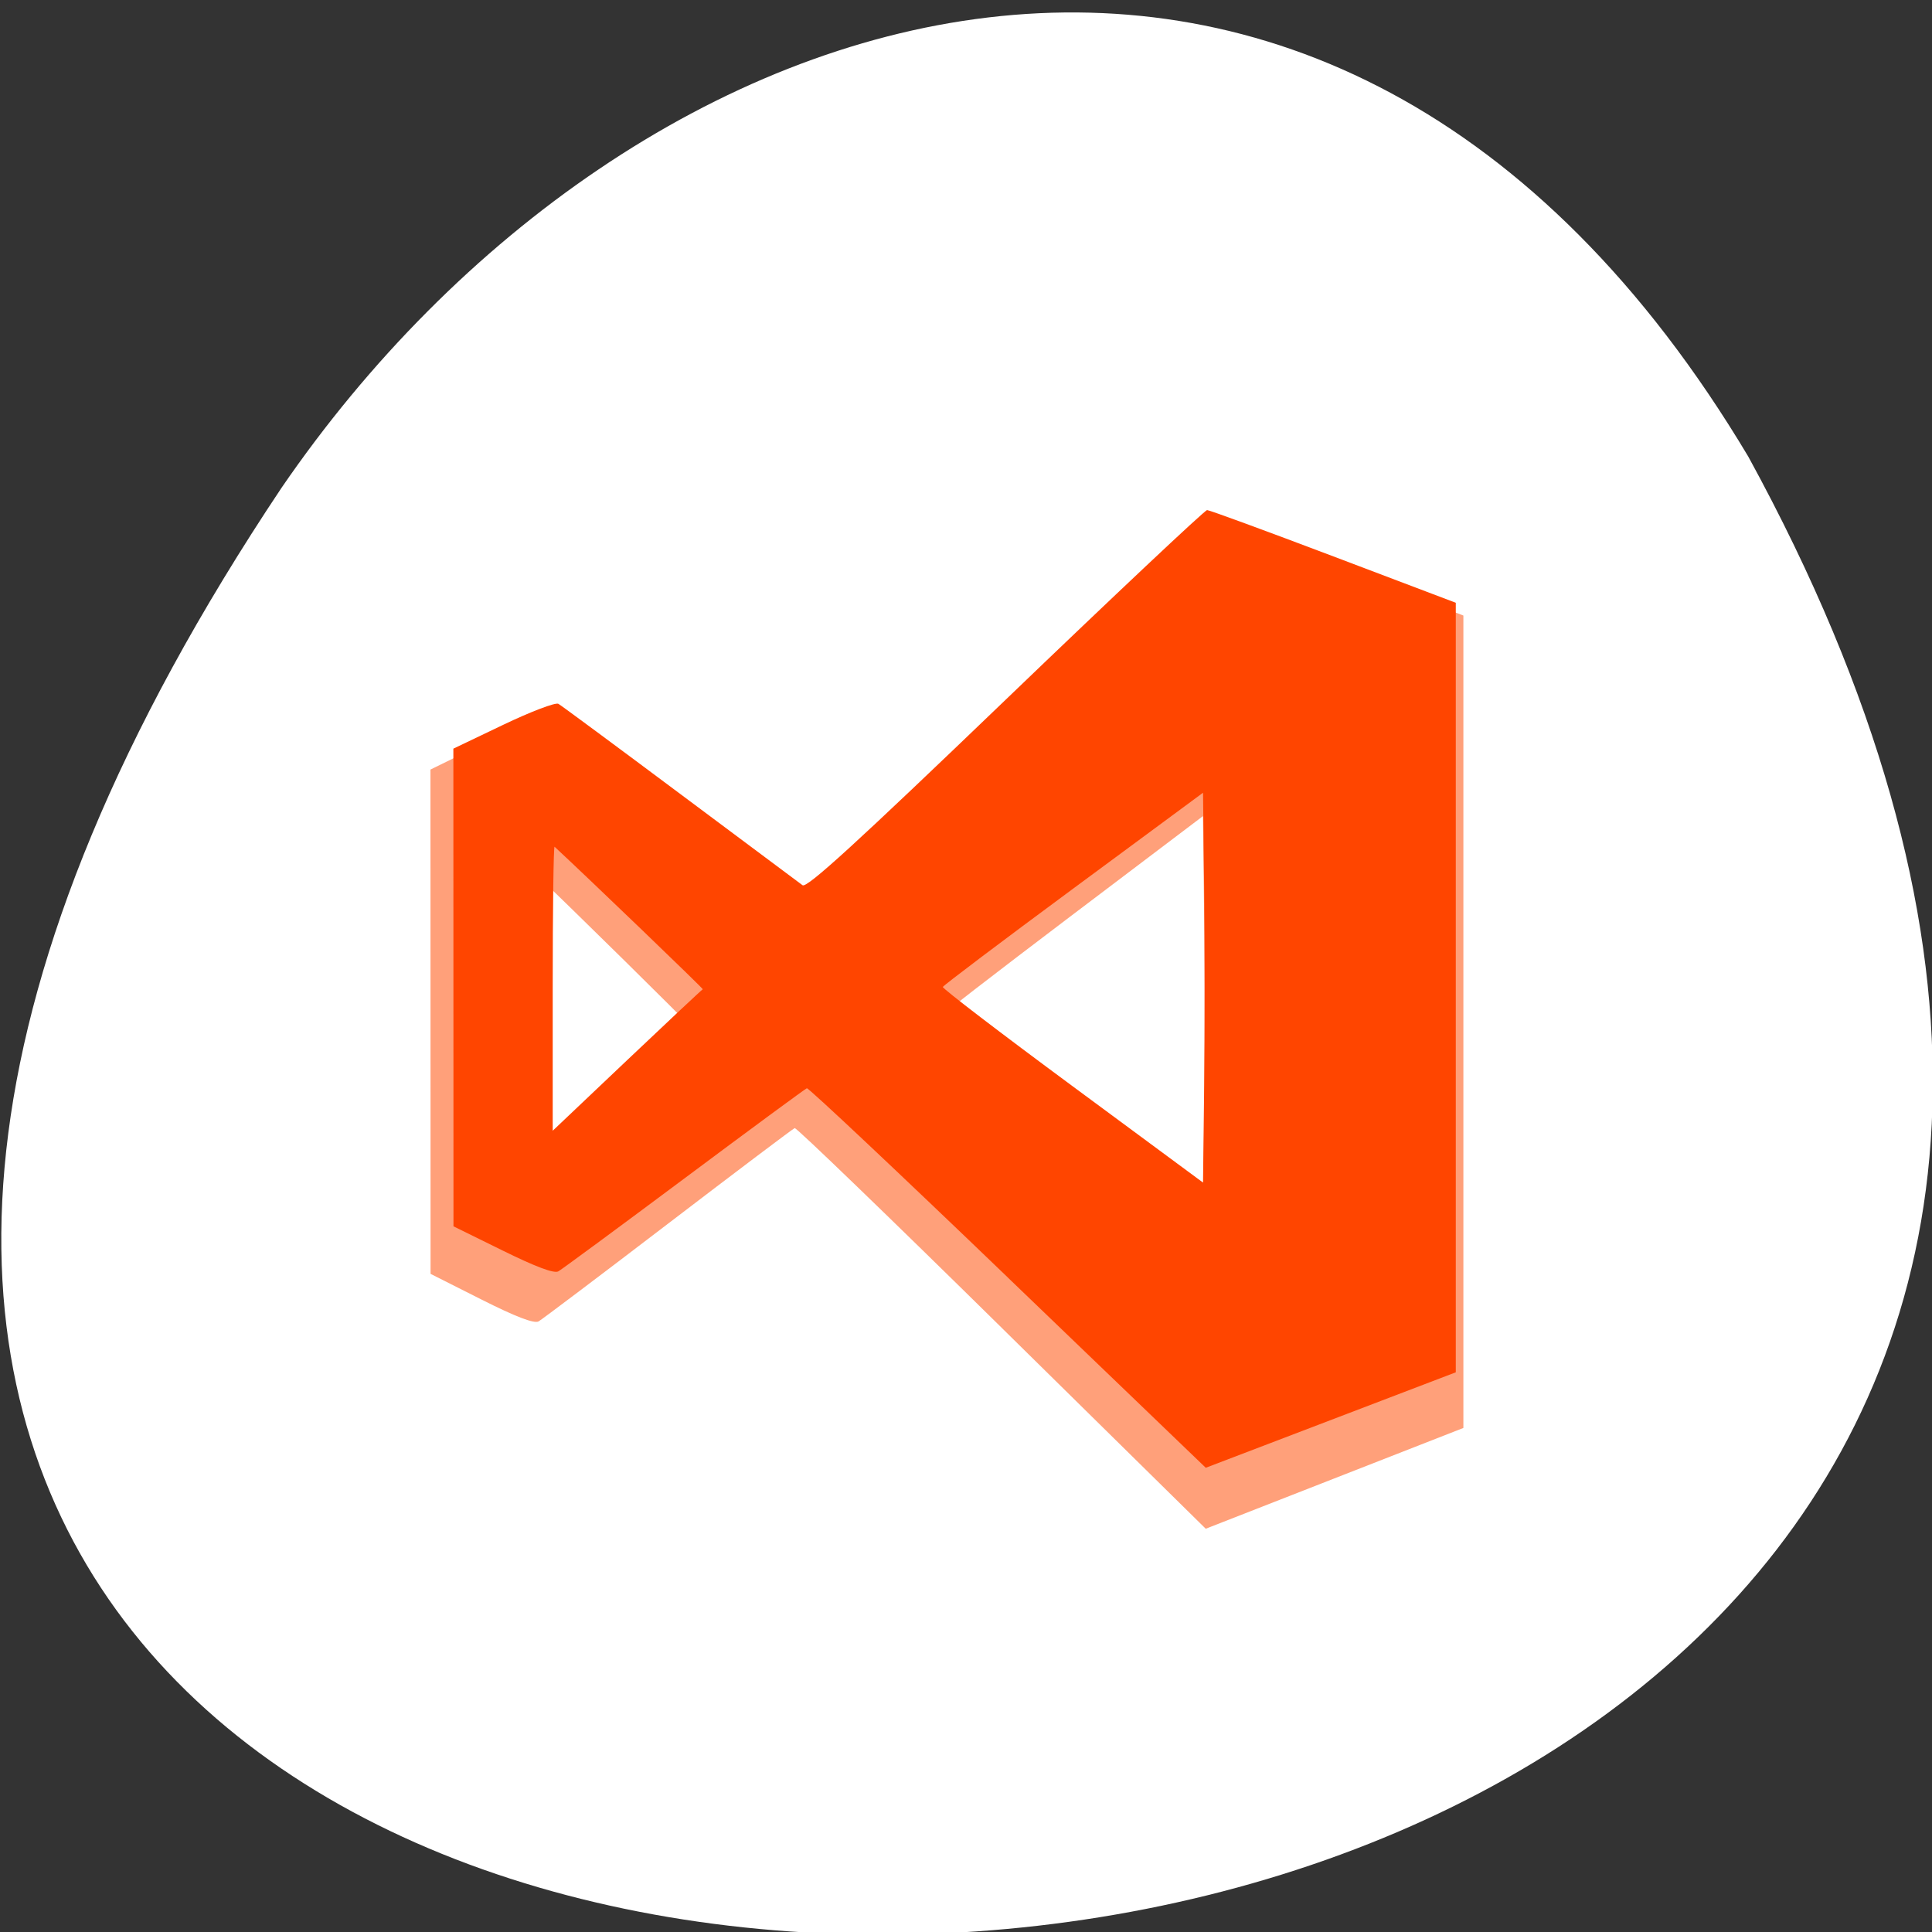 <svg xmlns="http://www.w3.org/2000/svg" viewBox="0 0 256 256"><rect x="0" y="0" width="256" height="256" fill="#333333" stroke="none"/><g transform="translate(0 -796.36)"><path d="m -429.05 1690.33 c 145.2 -221.6 -385.23 -232.05 -202.66 -3.617 48.21 58.77 144.61 84.81 202.66 3.617 z" transform="matrix(0.959 0 0 -1.148 643.11 2797.35)" style="fill:#fff;color:#000"/><path d="m 132.74 972.31 c -14.866 -14.639 -27.21 -26.551 -27.438 -26.471 -0.225 0.08 -7.76 5.766 -16.745 12.634 -8.984 6.869 -16.72 12.709 -17.19 12.979 -0.577 0.331 -3.04 -0.612 -7.585 -2.904 l -6.731 -3.394 l -0.007 -33.411 l -0.007 -33.411 l 6.819 -3.342 c 3.75 -1.838 7.135 -3.157 7.522 -2.931 0.387 0.226 7.871 5.897 16.632 12.603 8.761 6.705 16.278 12.454 16.706 12.775 0.589 0.442 7.321 -5.858 27.73 -25.949 14.824 -14.593 27.2 -26.533 27.505 -26.533 0.304 0 8.07 2.918 17.254 6.484 l 16.701 6.484 v 53.825 v 53.825 l -17.07 6.677 l -17.07 6.677 l -27.03 -26.617 z m 26.811 -54.18 l -0.158 -13.628 l -17.698 13.393 c -9.734 7.366 -17.755 13.564 -17.825 13.773 -0.069 0.209 7.895 6.451 17.698 13.871 l 17.825 13.491 l 0.158 -13.636 c 0.087 -7.5 0.087 -19.769 0 -27.26 z m -68.46 13.862 c 0.126 -0.04 -15.483 -15.42 -20.233 -19.935 -0.14 -0.133 -0.255 8.751 -0.255 19.743 v 19.985 l 10.155 -9.868 c 5.585 -5.427 10.235 -9.894 10.332 -9.925 z" style="fill:#ffa07a"/><path d="m 133.54 965.63 c -14.427 -13.867 -26.409 -25.15 -26.628 -25.07 -0.219 0.076 -7.531 5.461 -16.25 11.967 -8.719 6.506 -16.226 12.04 -16.682 12.294 -0.56 0.314 -2.95 -0.58 -7.361 -2.751 l -6.532 -3.215 l -0.007 -31.647 l -0.007 -31.647 l 6.617 -3.165 c 3.639 -1.741 6.924 -2.99 7.3 -2.776 0.375 0.214 7.639 5.586 16.14 11.938 8.502 6.351 15.798 11.797 16.213 12.1 0.571 0.419 7.104 -5.549 26.911 -24.579 14.386 -13.823 26.398 -25.13 26.693 -25.13 0.295 0 7.83 2.764 16.744 6.141 l 16.208 6.141 v 50.984 v 50.984 l -16.564 6.325 l -16.564 6.325 l -26.23 -25.21 z m 26.02 -51.32 l -0.153 -12.908 l -17.18 12.686 c -9.447 6.977 -17.231 12.848 -17.298 13.05 -0.067 0.198 7.662 6.111 17.18 13.14 l 17.298 12.779 l 0.153 -12.916 c 0.084 -7.104 0.084 -18.725 0 -25.825 z m -66.44 13.13 c 0.123 -0.038 -15.03 -14.606 -19.636 -18.882 -0.136 -0.126 -0.247 8.289 -0.247 18.701 v 18.93 l 9.856 -9.347 c 5.421 -5.141 9.933 -9.371 10.03 -9.401 z" style="fill:#ff4500"/></g></svg>